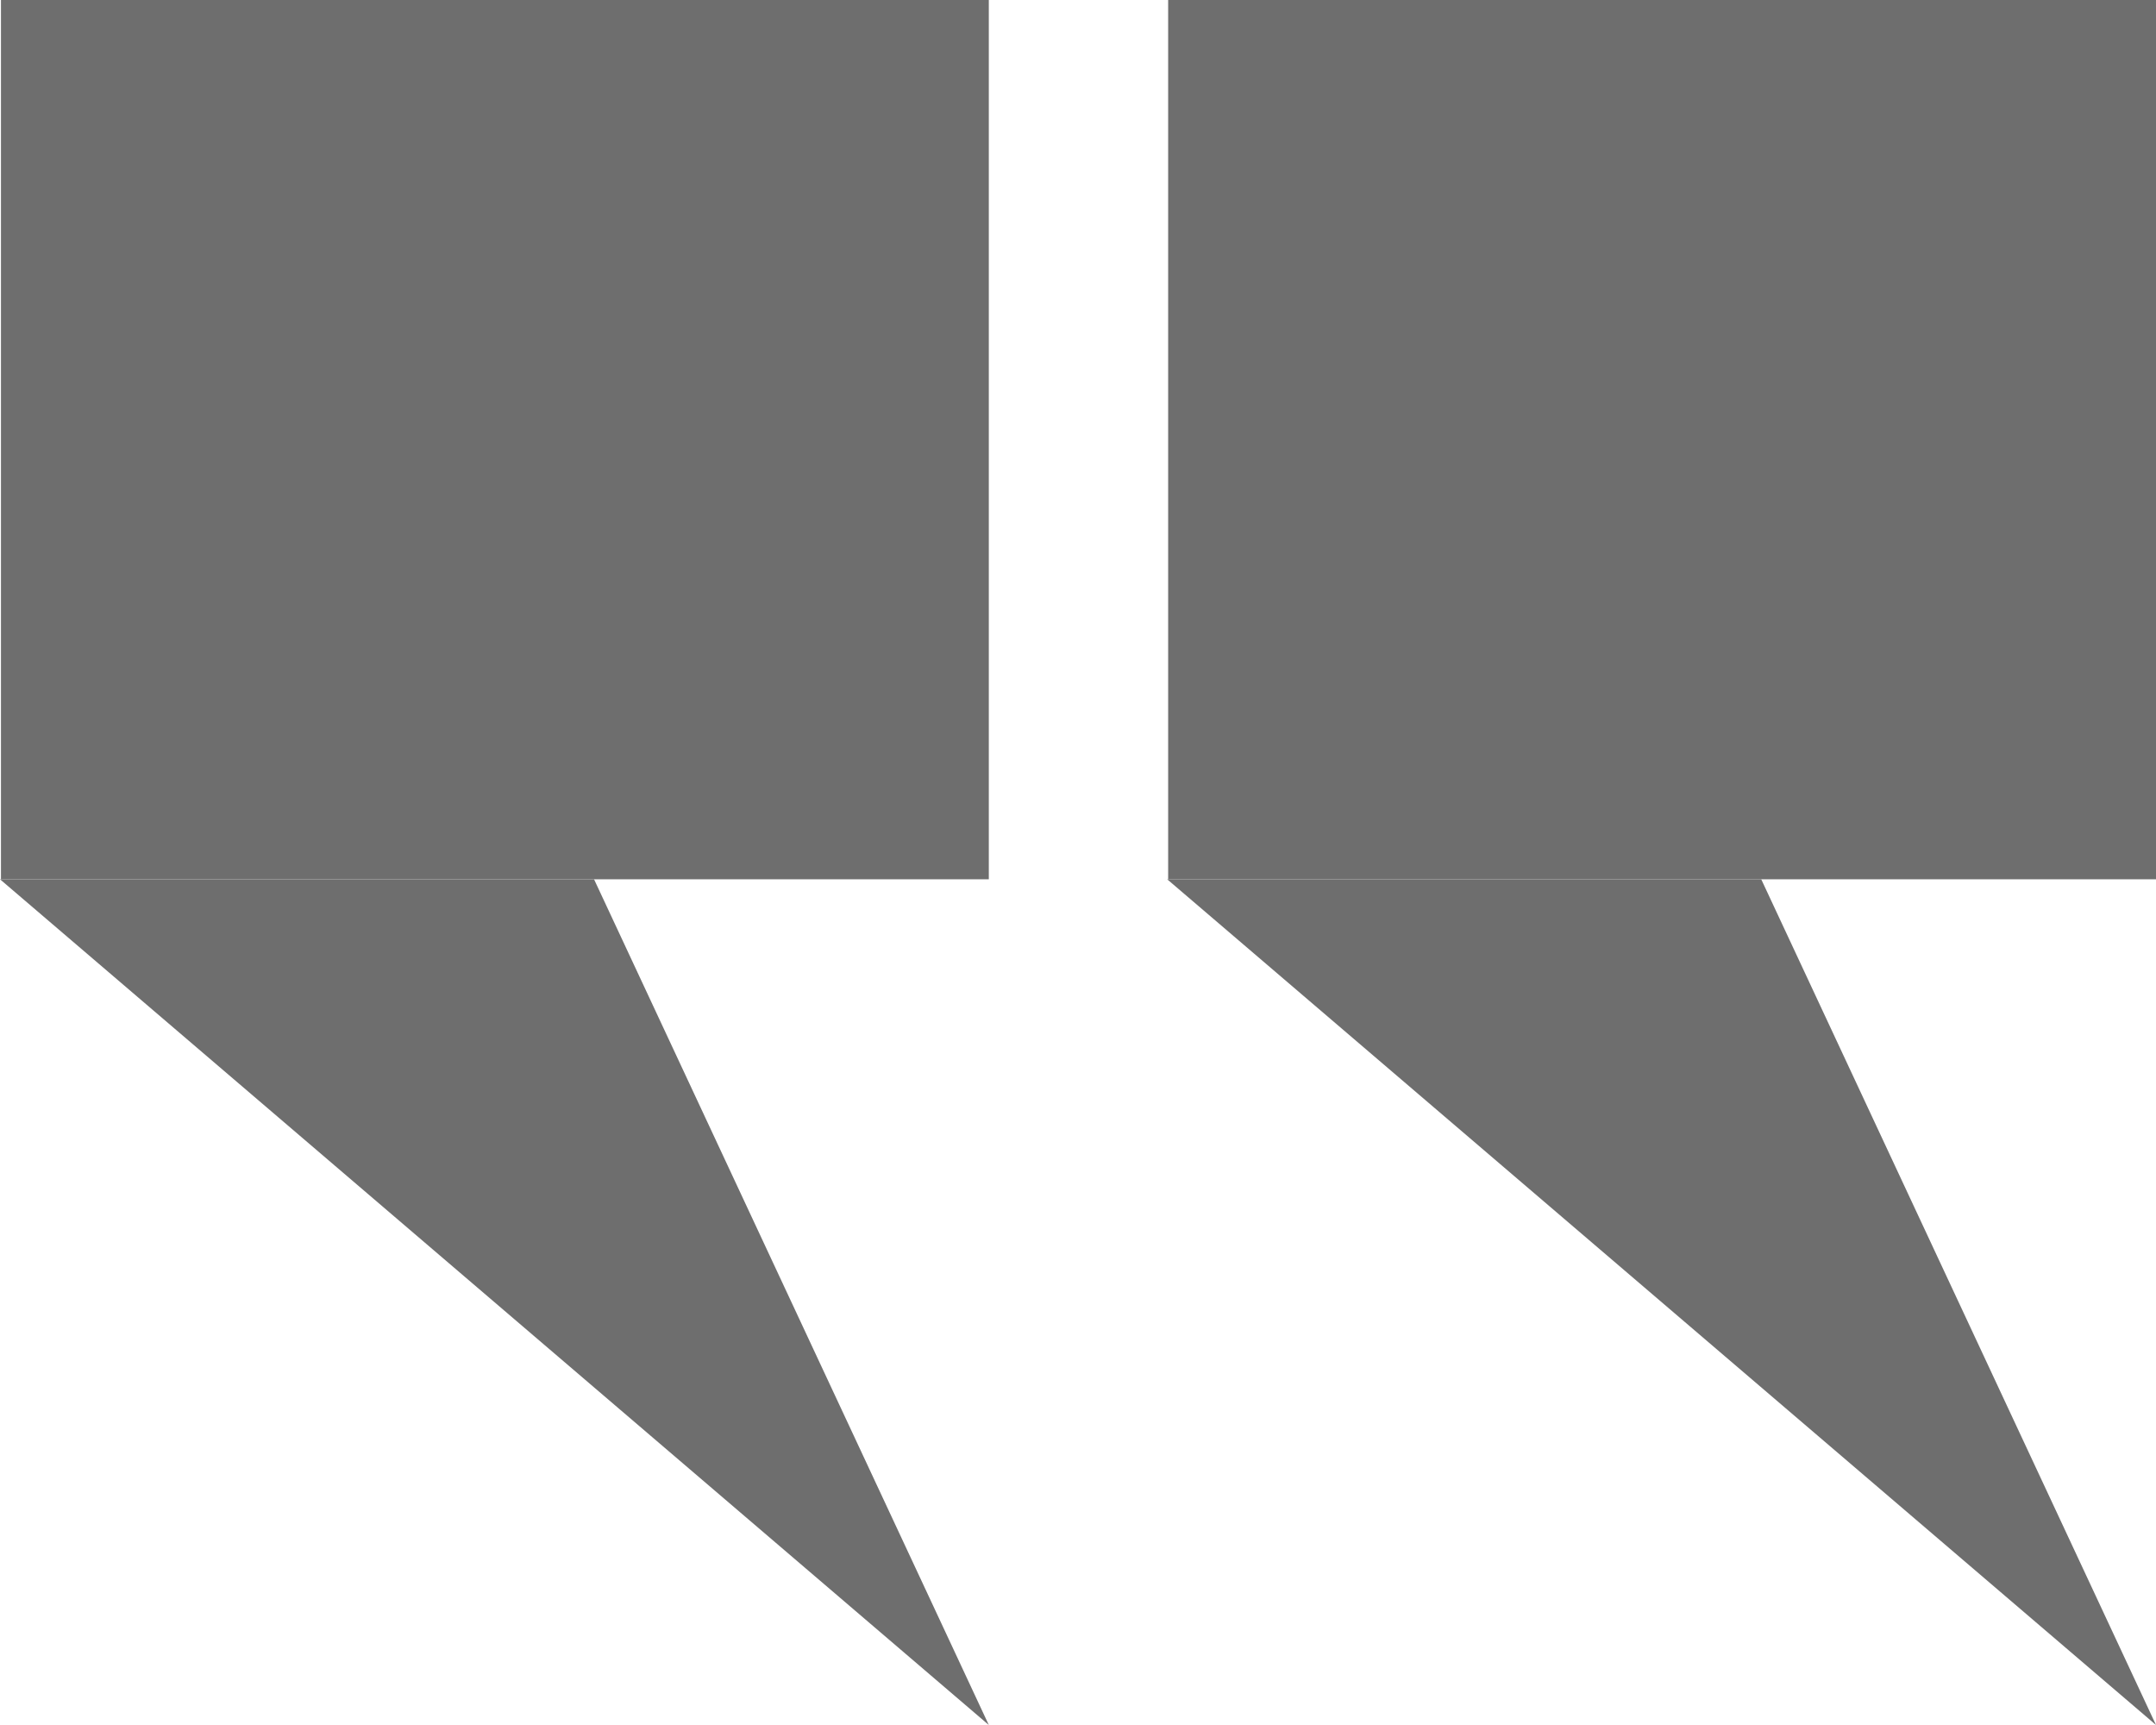 <?xml version="1.0" encoding="utf-8"?>
<!-- Generator: Adobe Illustrator 27.7.0, SVG Export Plug-In . SVG Version: 6.00 Build 0)  -->
<svg version="1.1" xmlns="http://www.w3.org/2000/svg" xmlns:xlink="http://www.w3.org/1999/xlink" x="0px" y="0px"
	 viewBox="0 0 60 48" style="enable-background:new 0 0 60 48;" xml:space="preserve">
<style type="text/css">
	.st0{display:none;}
	.st1{display:inline;}
	.st2{display:inline;fill:none;stroke:#000000;stroke-width:17;stroke-miterlimit:10;}
	.st3{display:inline;fill:none;stroke:#000000;stroke-width:14;stroke-miterlimit:10;}
	.st4{display:inline;fill:none;stroke:#000000;stroke-width:10;stroke-miterlimit:10;}
	.st5{fill:none;stroke:#000000;stroke-width:14;stroke-miterlimit:10;}
	.st6{fill:none;stroke:#101010;stroke-width:20;stroke-linecap:round;stroke-linejoin:round;stroke-miterlimit:10;}
	.st7{fill:none;stroke:#101010;stroke-width:10;stroke-linecap:round;stroke-linejoin:round;stroke-miterlimit:10;}
	.st8{display:inline;fill:none;stroke:#101010;stroke-width:10;stroke-miterlimit:10;}
	.st9{display:inline;stroke:#000000;stroke-miterlimit:10;}
	.st10{fill:#FFFFFF;stroke:#0B0B0B;stroke-width:72;stroke-miterlimit:10;}
	.st11{fill:#0B0B0B;}
	.st12{fill:#2B2B2B;}
	.st13{fill:#8B5E3C;}
	.st14{fill:#333333;}
	.st15{fill:#212121;}
	.st16{fill:#6E6E6E;}
	.st17{fill:none;stroke:#6E6E6E;stroke-width:300;stroke-miterlimit:10;}
	.st18{fill:#EE396E;}
	.st19{fill:#EE396E;stroke:#CA59A1;stroke-width:60;stroke-miterlimit:10;}
	.st20{fill:#FCEE2F;}
	.st21{fill:#9E52A0;}
	.st22{fill:#FFFFFF;}
</style>
<g id="로고_두꺼운선" class="st0">
</g>
<g id="로고_중간선__x28_파이널_x29_" class="st0">
</g>
<g id="로고_얇은선" class="st0">
</g>
<g id="logo2" class="st0">
</g>
<g id="logo3" class="st0">
</g>
<g id="Layer_5" class="st0">
</g>
<g id="Layer_3" class="st0">
</g>
<g id="Layer_4" class="st0">
</g>
<g id="Layer_6" class="st0">
</g>
<g id="Layer_8" class="st0">
</g>
<g id="Logo_x5F_Final">
</g>
<g id="Layer_12">
</g>
<g id="Layer_14">
</g>
<g id="따음표">
	<g>
		<rect x="32.509" y="0" class="st16" width="27.491" height="24.467"/>
		<polygon class="st16" points="49.014,24.467 60,48 32.482,24.467 		"/>
		<rect x="0.027" y="0" class="st16" width="27.491" height="24.467"/>
		<polygon class="st16" points="16.532,24.467 27.518,48 0,24.467 		"/>
	</g>
</g>
</svg>
